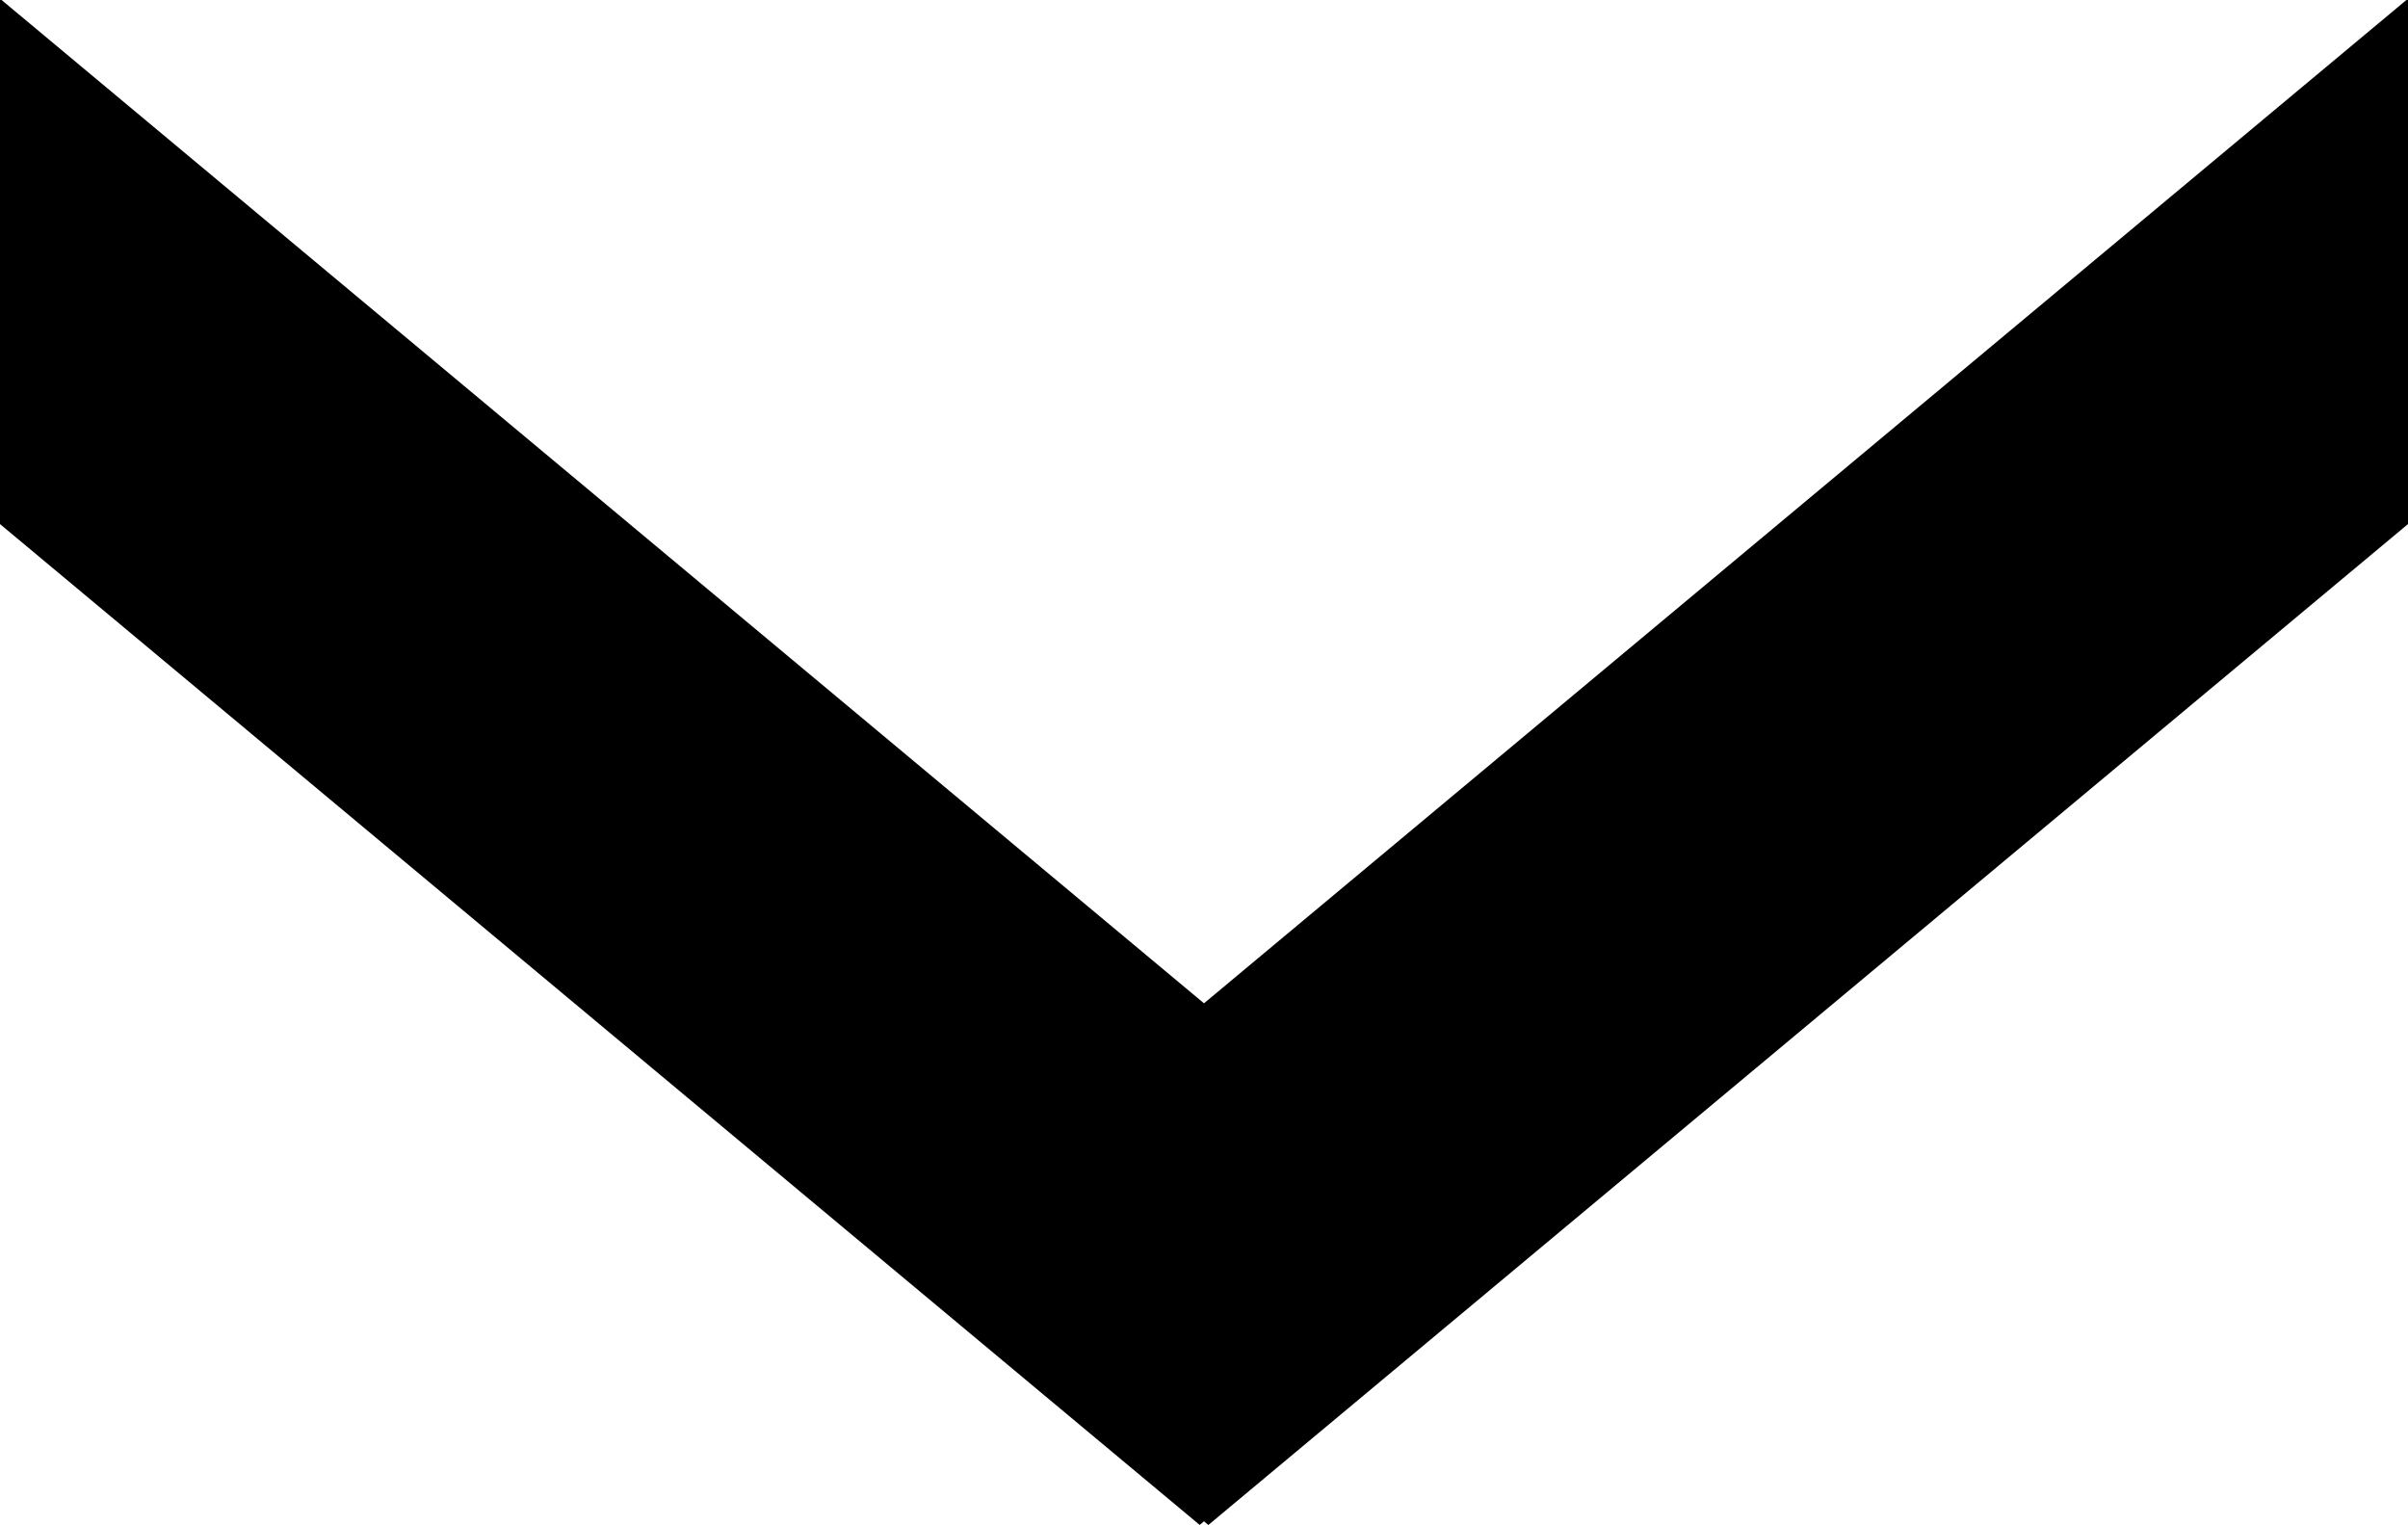 <svg xmlns="http://www.w3.org/2000/svg" width="60" height="38" viewBox="0 0 60 38">
  <defs>
    <style>
      .cls-1 {
        fill-rule: evenodd;
      }
    </style>
  </defs>
  <path id="Rectangle_1_copy_2" data-name="Rectangle 1 copy 2" class="cls-1" d="M0-.033L30,24.995,60-.033V13.056L30.108,37.992,30,37.9l-0.108.09L0,13.056V-0.033Z"/>
</svg>
